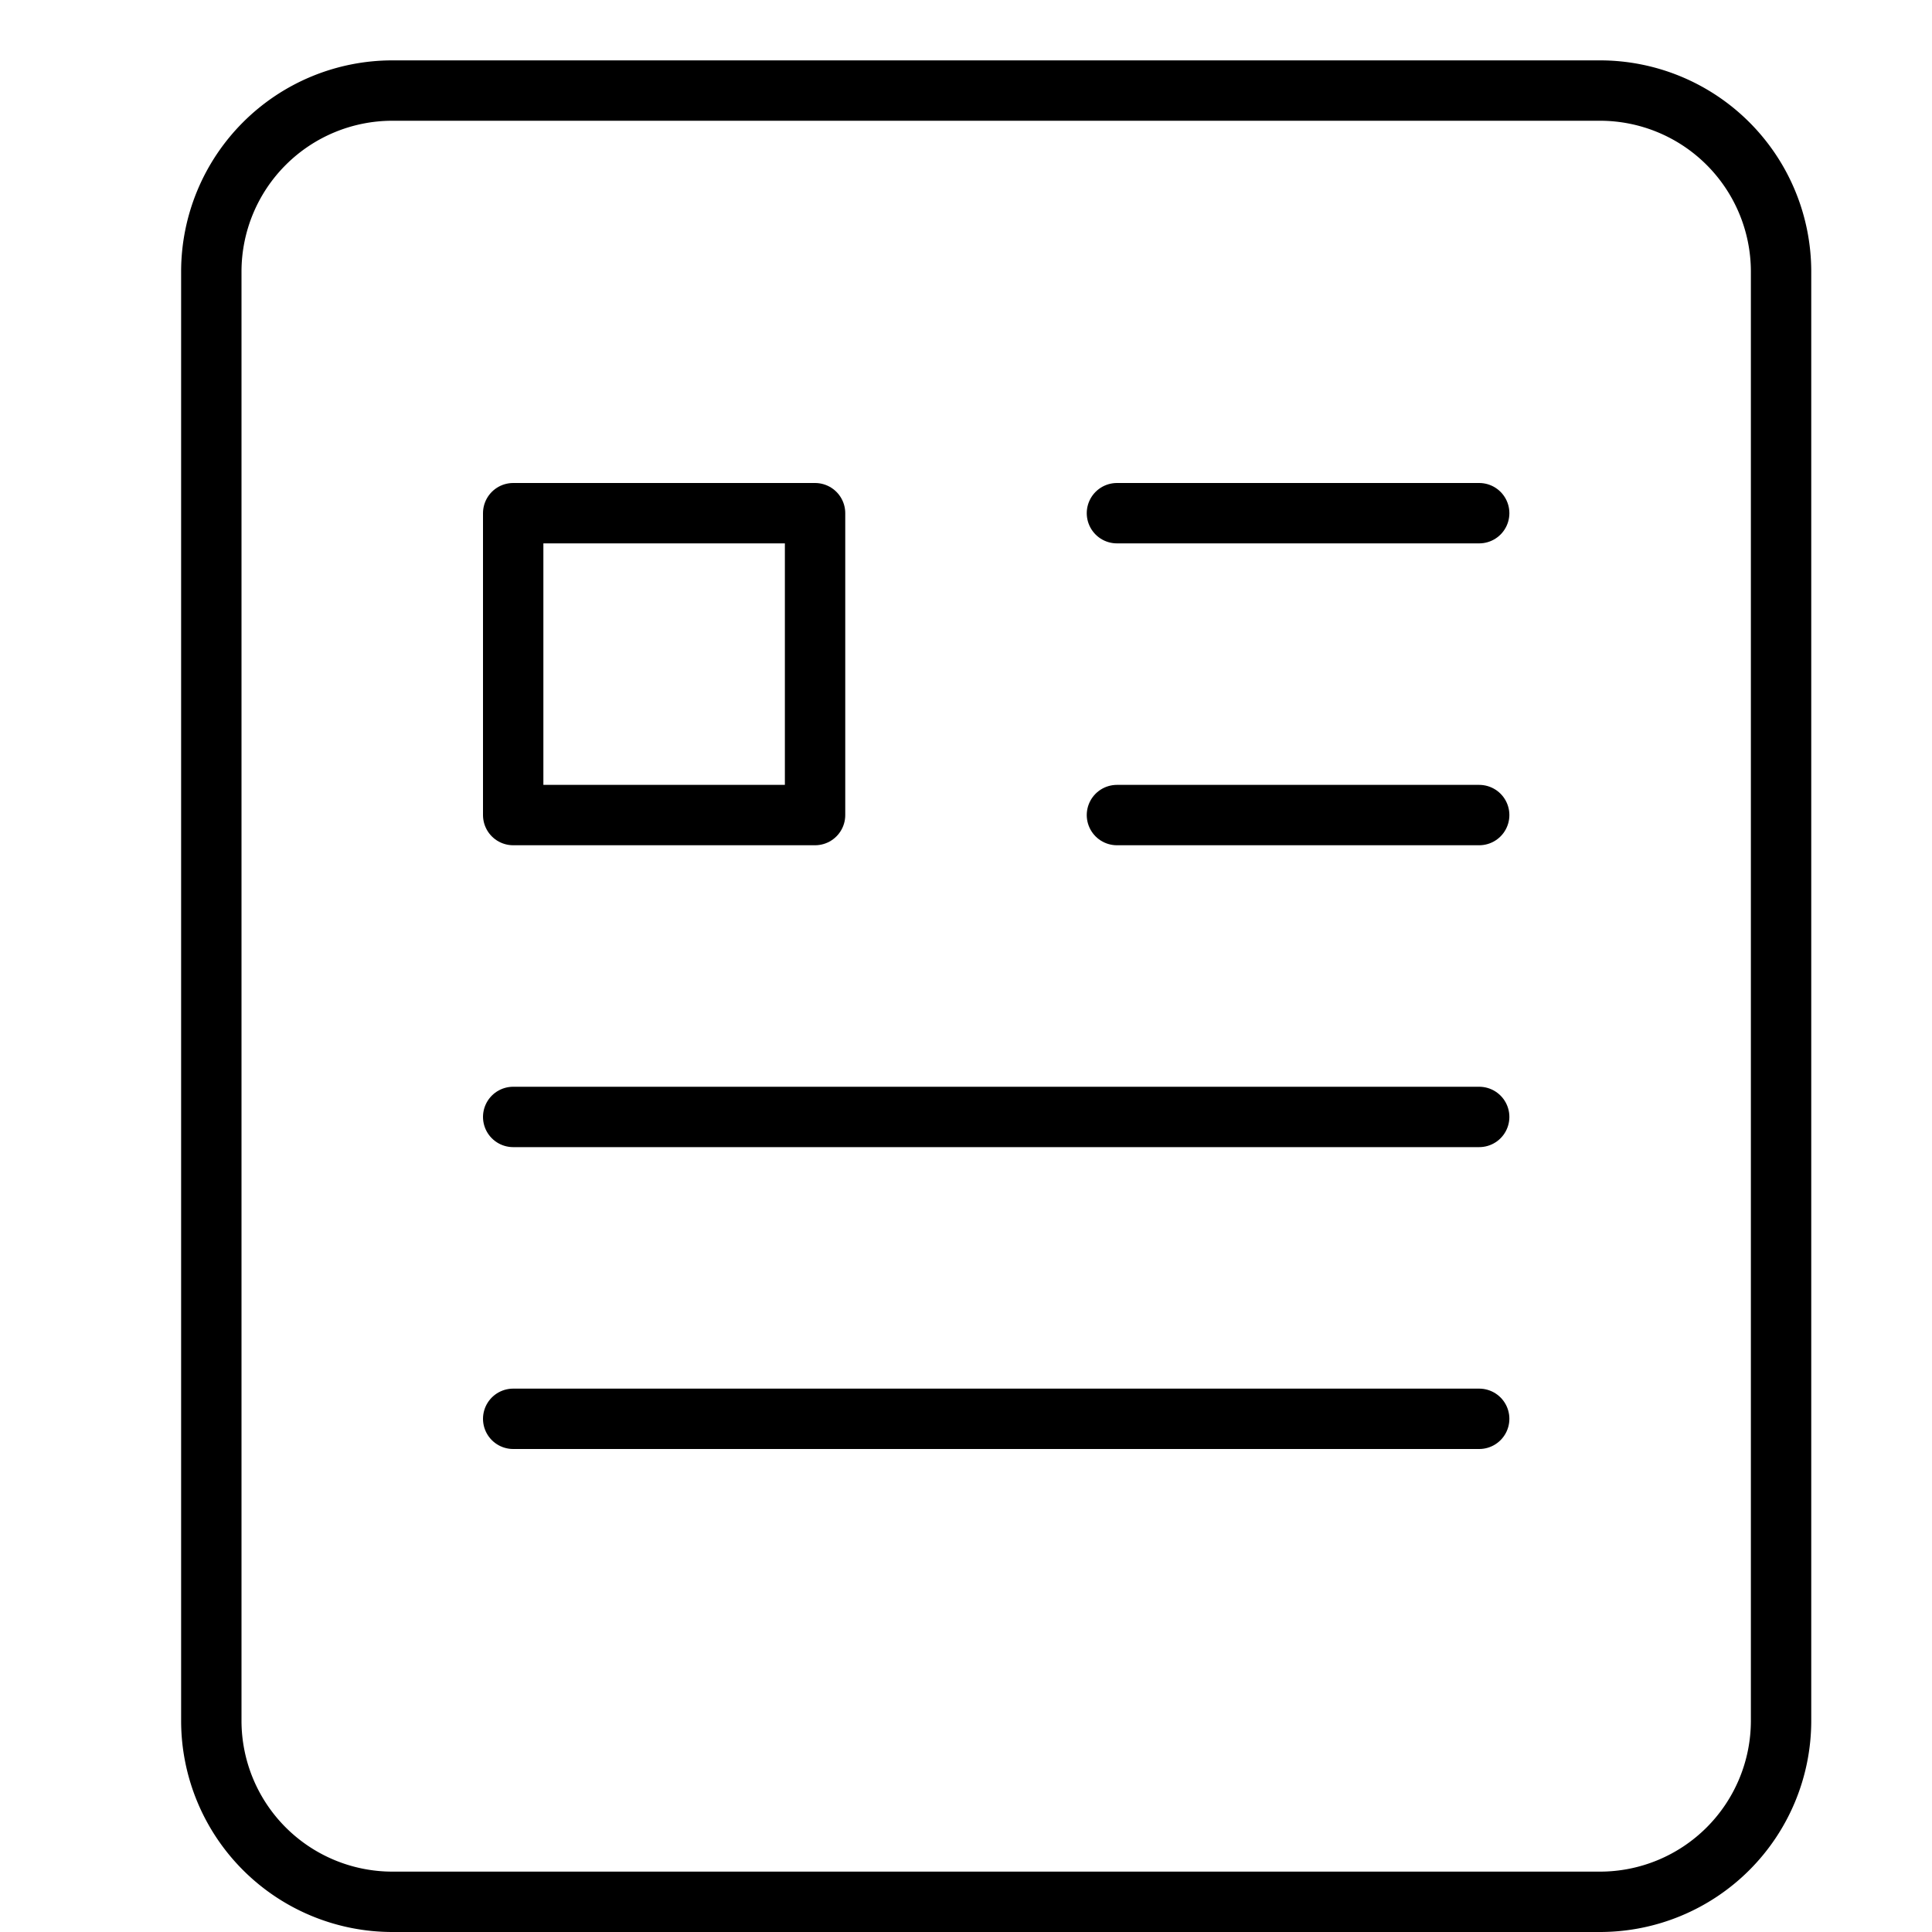 <svg xmlns="http://www.w3.org/2000/svg" viewBox="0 0 32 32"><title>reading tablet</title><g stroke-linecap="round" stroke-width="1" fill="none" stroke="#000000" stroke-linejoin="round" class="nc-icon-wrapper" transform="translate(0.5 0.5)"><path d="M26,31H6a3,3,0,0,1-3-3V4A3,3,0,0,1,6,1H26a3,3,0,0,1,3,3V28A3,3,0,0,1,26,31Z"></path><rect x="8" y="8" width="5" height="5" stroke="#000000"></rect><line x1="18" y1="8" x2="24" y2="8" stroke="#000000"></line><line x1="18" y1="13" x2="24" y2="13" stroke="#000000"></line><line x1="8" y1="18" x2="24" y2="18" stroke="#000000"></line><line x1="8" y1="23" x2="24" y2="23" stroke="#000000"></line></g></svg>